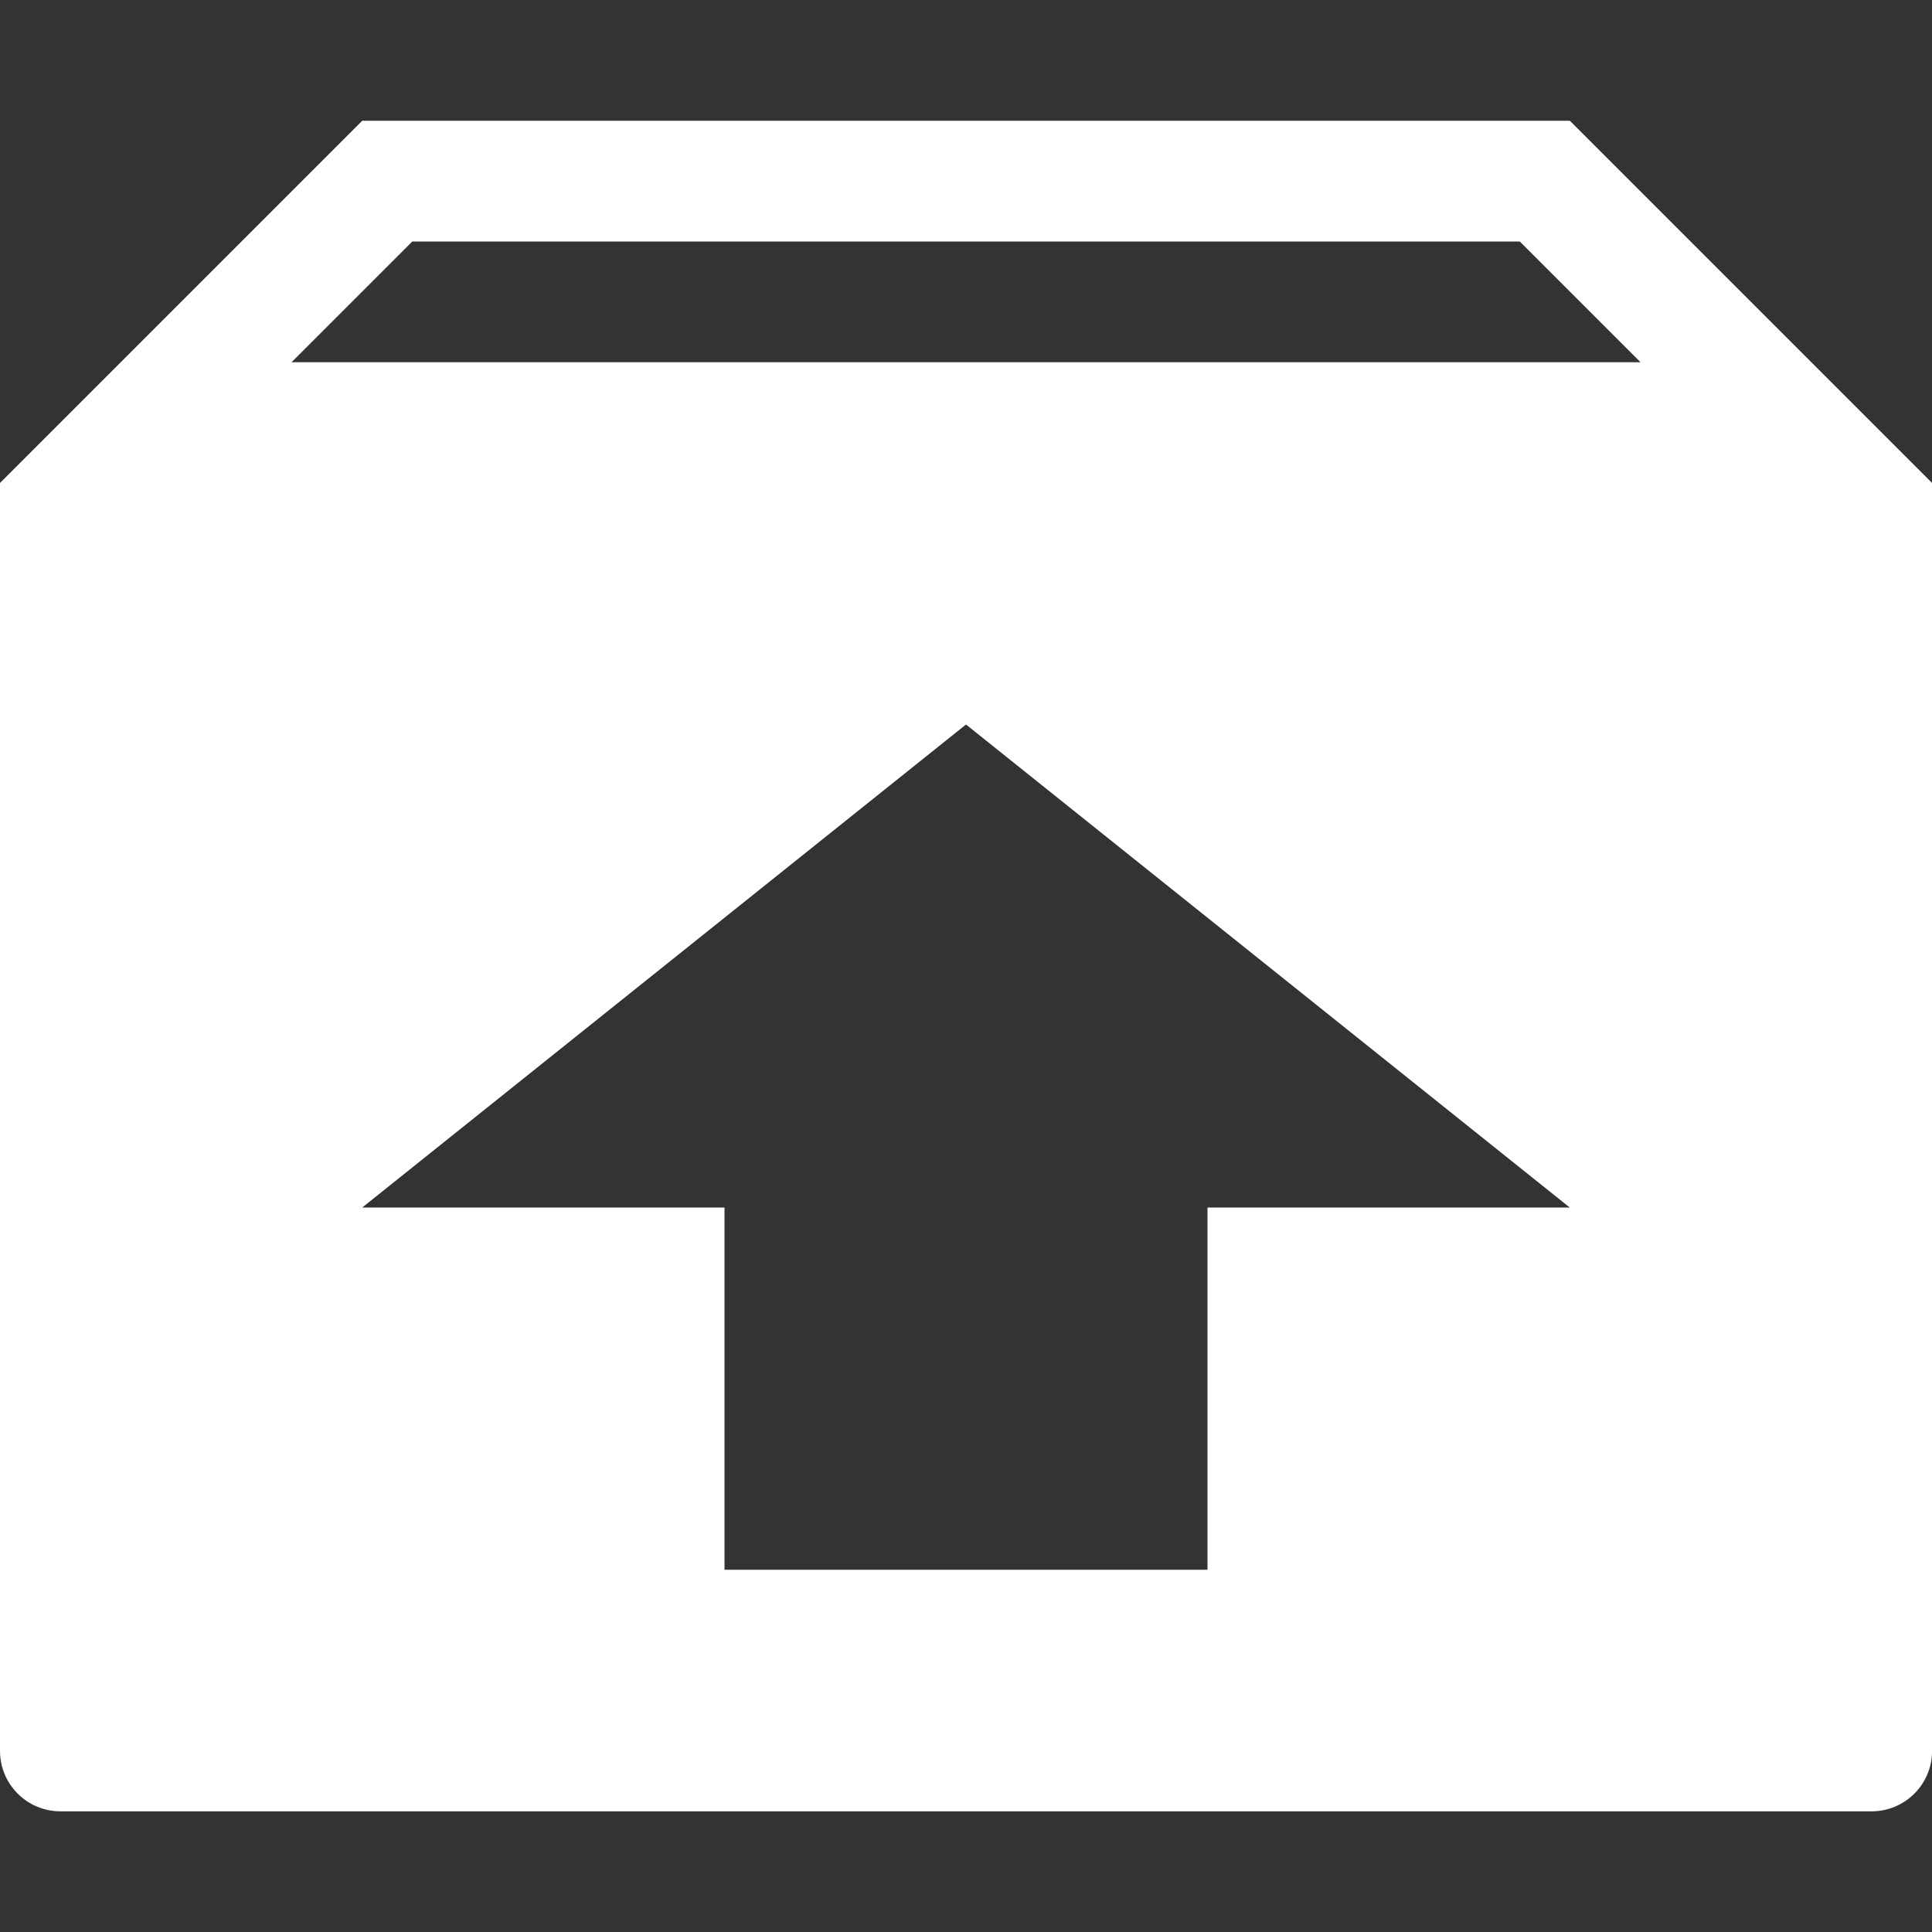 <!-- Generated by IcoMoon.io -->
<svg version="1.1" xmlns="http://www.w3.org/2000/svg" width="30" height="30" viewBox="0 0 30 30">
<rect x="0" y="0" width="30" height="30" fill="#333333" stroke="none"/>
<title>box-remove</title>
<path fill="#fff" d="M24.375 1.875h-18.75l-5.625 5.625v19.688c0 0.518 0.42 0.938 0.938 0.938h28.125c0.518 0 0.938-0.42 0.938-0.938v-19.688l-5.625-5.625zM18.75 18.75v5.625h-7.5v-5.625h-5.625l9.375-7.5 9.375 7.5h-5.625zM4.527 5.625l1.875-1.875h17.197l1.875 1.875h-20.947z"></path>
</svg>
